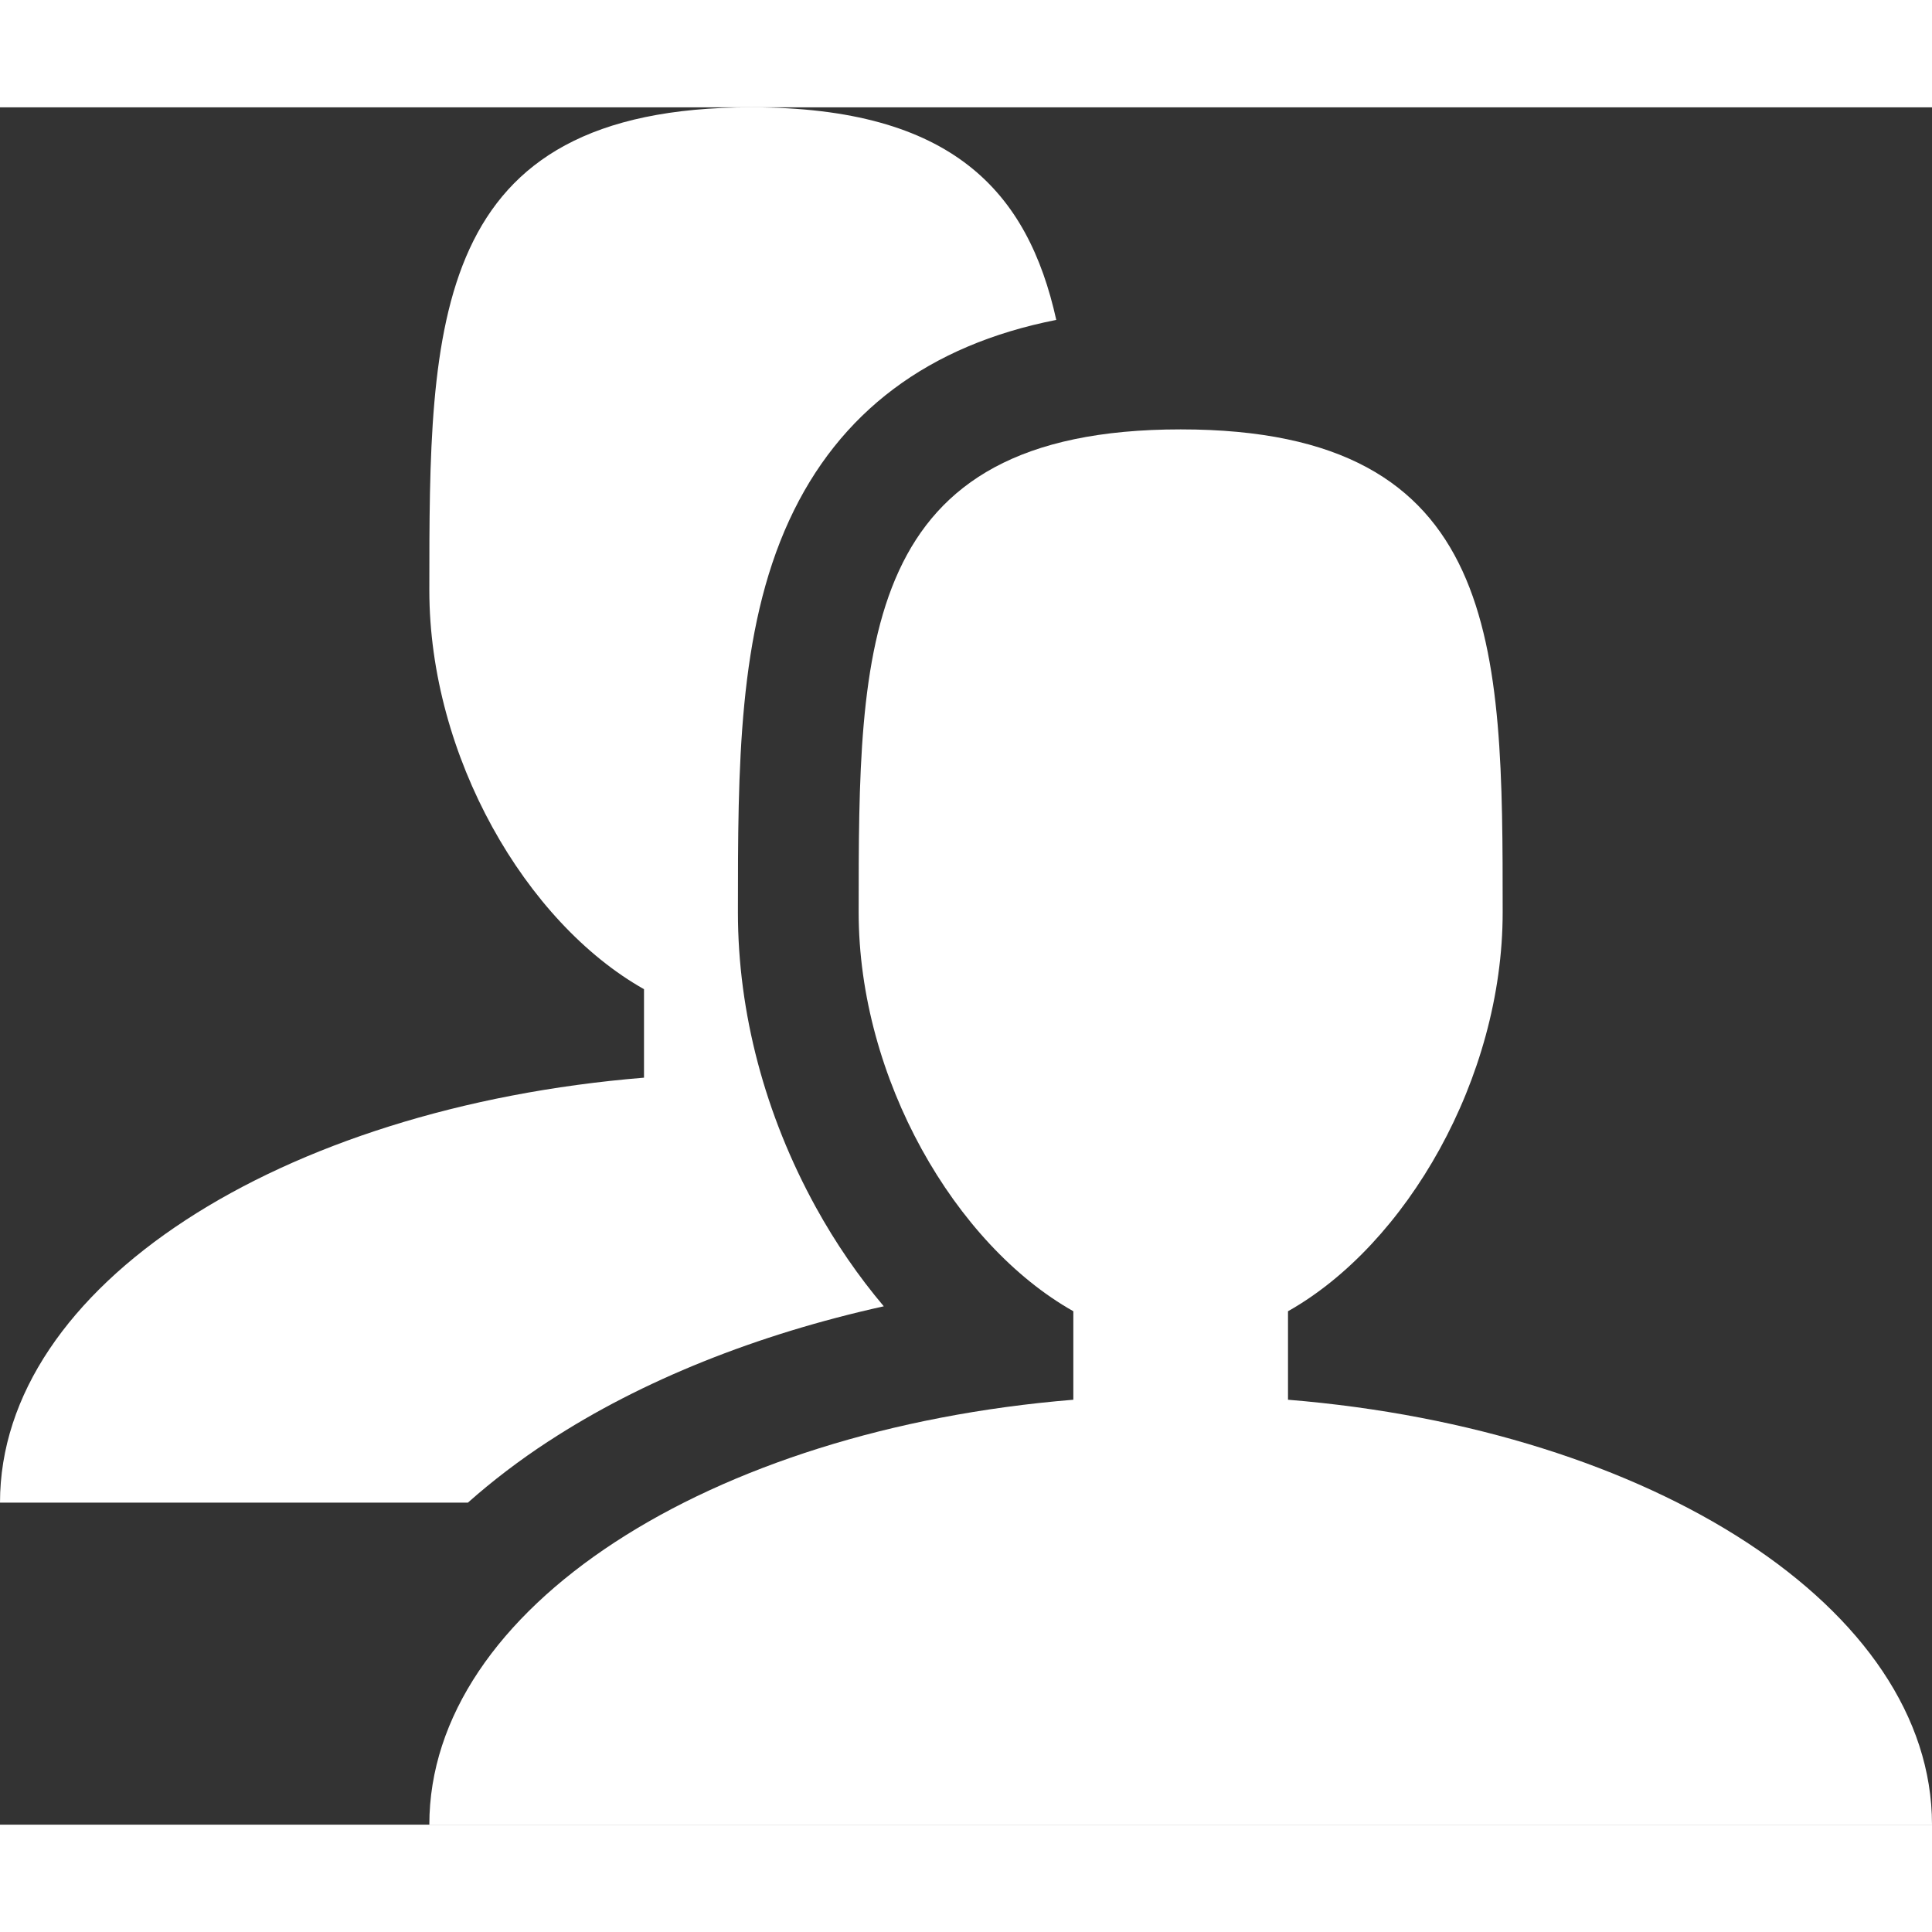 <svg t="1623119622430" class="icon" viewBox="0 0 1152 1024" version="1.1" xmlns="http://www.w3.org/2000/svg" p-id="2120" width="200" height="200"><rect x="0" y="0" width="1152" height="1024" fill="#333333" stroke="none"/><path d="M768 770.624l0-52.768c70.496-39.712 128-138.784 128-237.824 0-159.072 0-288-192-288s-192 128.928-192 288c0 99.072 57.504 198.112 128 237.824l0 52.768c-217.088 17.76-384 124.416-384 253.376l896 0c0-128.96-166.912-235.648-384-253.376z" p-id="2121" fill="#ffffff"></path><path d="M327.2 795.328c55.296-36.16 124.064-63.648 199.776-80.416-15.04-17.792-28.704-37.632-40.48-59.008-30.4-55.232-46.496-116.064-46.496-175.904 0-86.048 0-167.296 30.592-233.76 29.696-64.512 83.136-104.48 159.232-119.488-16.928-76.48-61.952-126.752-181.824-126.752-192 0-192 128.928-192 288 0 99.072 57.504 198.112 128 237.824l0 52.768c-217.088 17.76-384 124.416-384 253.376l279.008 0c14.528-12.896 30.592-25.184 48.192-36.672z" p-id="2122" fill="#ffffff"></path></svg>